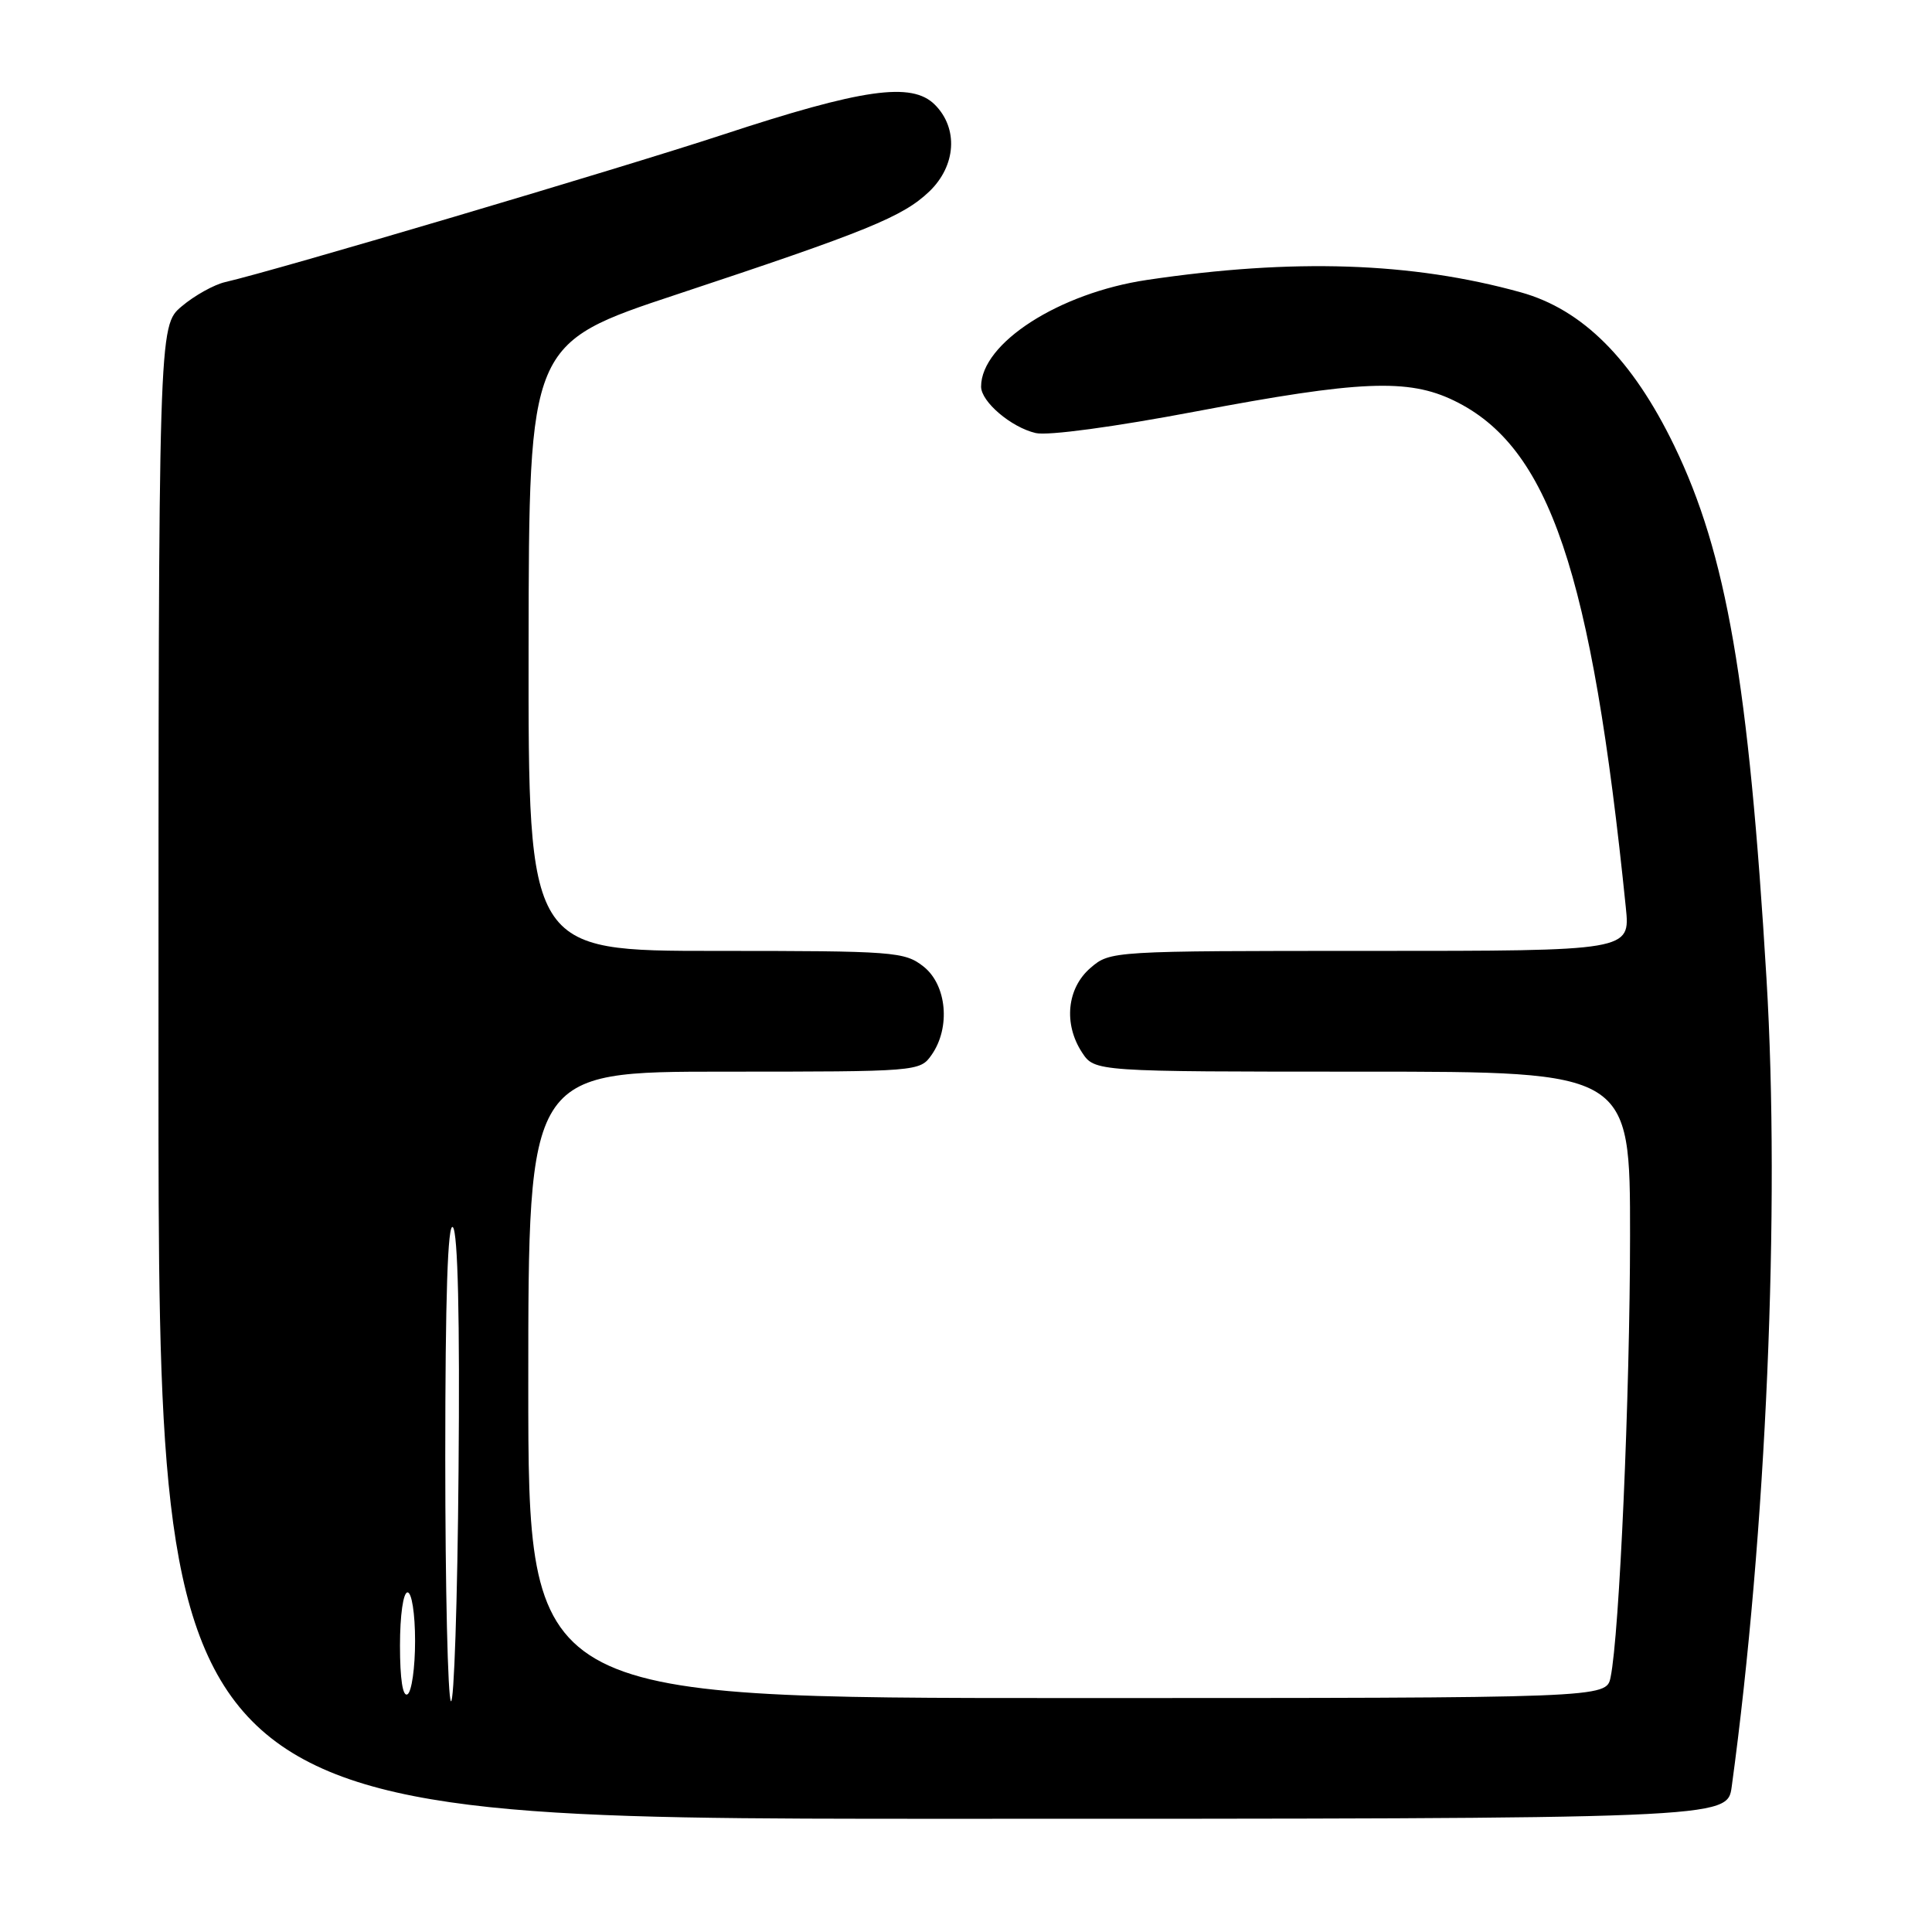 <?xml version="1.0" encoding="UTF-8" standalone="no"?>
<!DOCTYPE svg PUBLIC "-//W3C//DTD SVG 1.1//EN" "http://www.w3.org/Graphics/SVG/1.1/DTD/svg11.dtd" >
<svg xmlns="http://www.w3.org/2000/svg" xmlns:xlink="http://www.w3.org/1999/xlink" version="1.1" viewBox="0 0 256 256">
 <g >
 <path fill="currentColor"
d=" M 229.46 236.75 C 234.04 203.17 235.90 160.05 234.07 129.69 C 231.71 90.36 228.77 73.39 221.85 59.07 C 216.30 47.61 209.69 41.00 201.50 38.73 C 187.07 34.73 171.37 34.21 152.00 37.09 C 140.34 38.82 130.00 45.47 130.00 51.23 C 130.00 53.23 133.98 56.62 137.23 57.38 C 138.82 57.76 147.64 56.57 158.50 54.51 C 180.15 50.41 186.60 50.14 192.66 53.08 C 205.29 59.19 210.90 75.73 215.43 120.25 C 216.02 126.00 216.02 126.00 181.56 126.00 C 147.28 126.00 147.10 126.01 144.50 128.25 C 141.37 130.94 140.90 135.67 143.37 139.45 C 145.05 142.00 145.05 142.00 180.52 142.00 C 216.00 142.00 216.00 142.00 215.99 163.75 C 215.98 184.81 214.58 216.64 213.41 222.25 C 212.84 225.00 212.84 225.00 141.42 225.00 C 70.00 225.00 70.00 225.00 70.00 183.50 C 70.00 142.00 70.00 142.00 95.94 142.00 C 121.62 142.00 121.90 141.98 123.44 139.78 C 125.98 136.16 125.46 130.51 122.37 128.07 C 119.86 126.10 118.51 126.00 94.87 126.00 C 70.00 126.00 70.00 126.00 70.04 85.75 C 70.09 45.50 70.09 45.50 89.71 39.00 C 114.87 30.66 119.64 28.72 123.14 25.37 C 126.69 21.96 127.01 17.01 123.87 13.87 C 120.82 10.82 114.32 11.74 95.70 17.87 C 82.06 22.35 36.58 35.83 29.83 37.38 C 28.36 37.72 25.77 39.16 24.08 40.59 C 21.00 43.18 21.00 43.18 21.00 142.09 C 21.00 241.00 21.00 241.00 124.94 241.00 C 228.88 241.00 228.88 241.00 229.46 236.75 Z  M 59.75 225.42 C 59.34 225.00 59.00 210.48 59.00 193.13 C 59.00 171.81 59.33 161.93 60.01 162.61 C 60.67 163.27 60.94 174.73 60.76 194.90 C 60.62 212.10 60.16 225.83 59.75 225.42 Z  M 53.00 218.06 C 53.00 214.02 53.43 211.00 54.00 211.00 C 54.56 211.00 55.00 213.81 55.00 217.44 C 55.00 220.98 54.55 224.16 54.00 224.50 C 53.37 224.89 53.00 222.51 53.00 218.06 Z "/>
</g>
</svg>